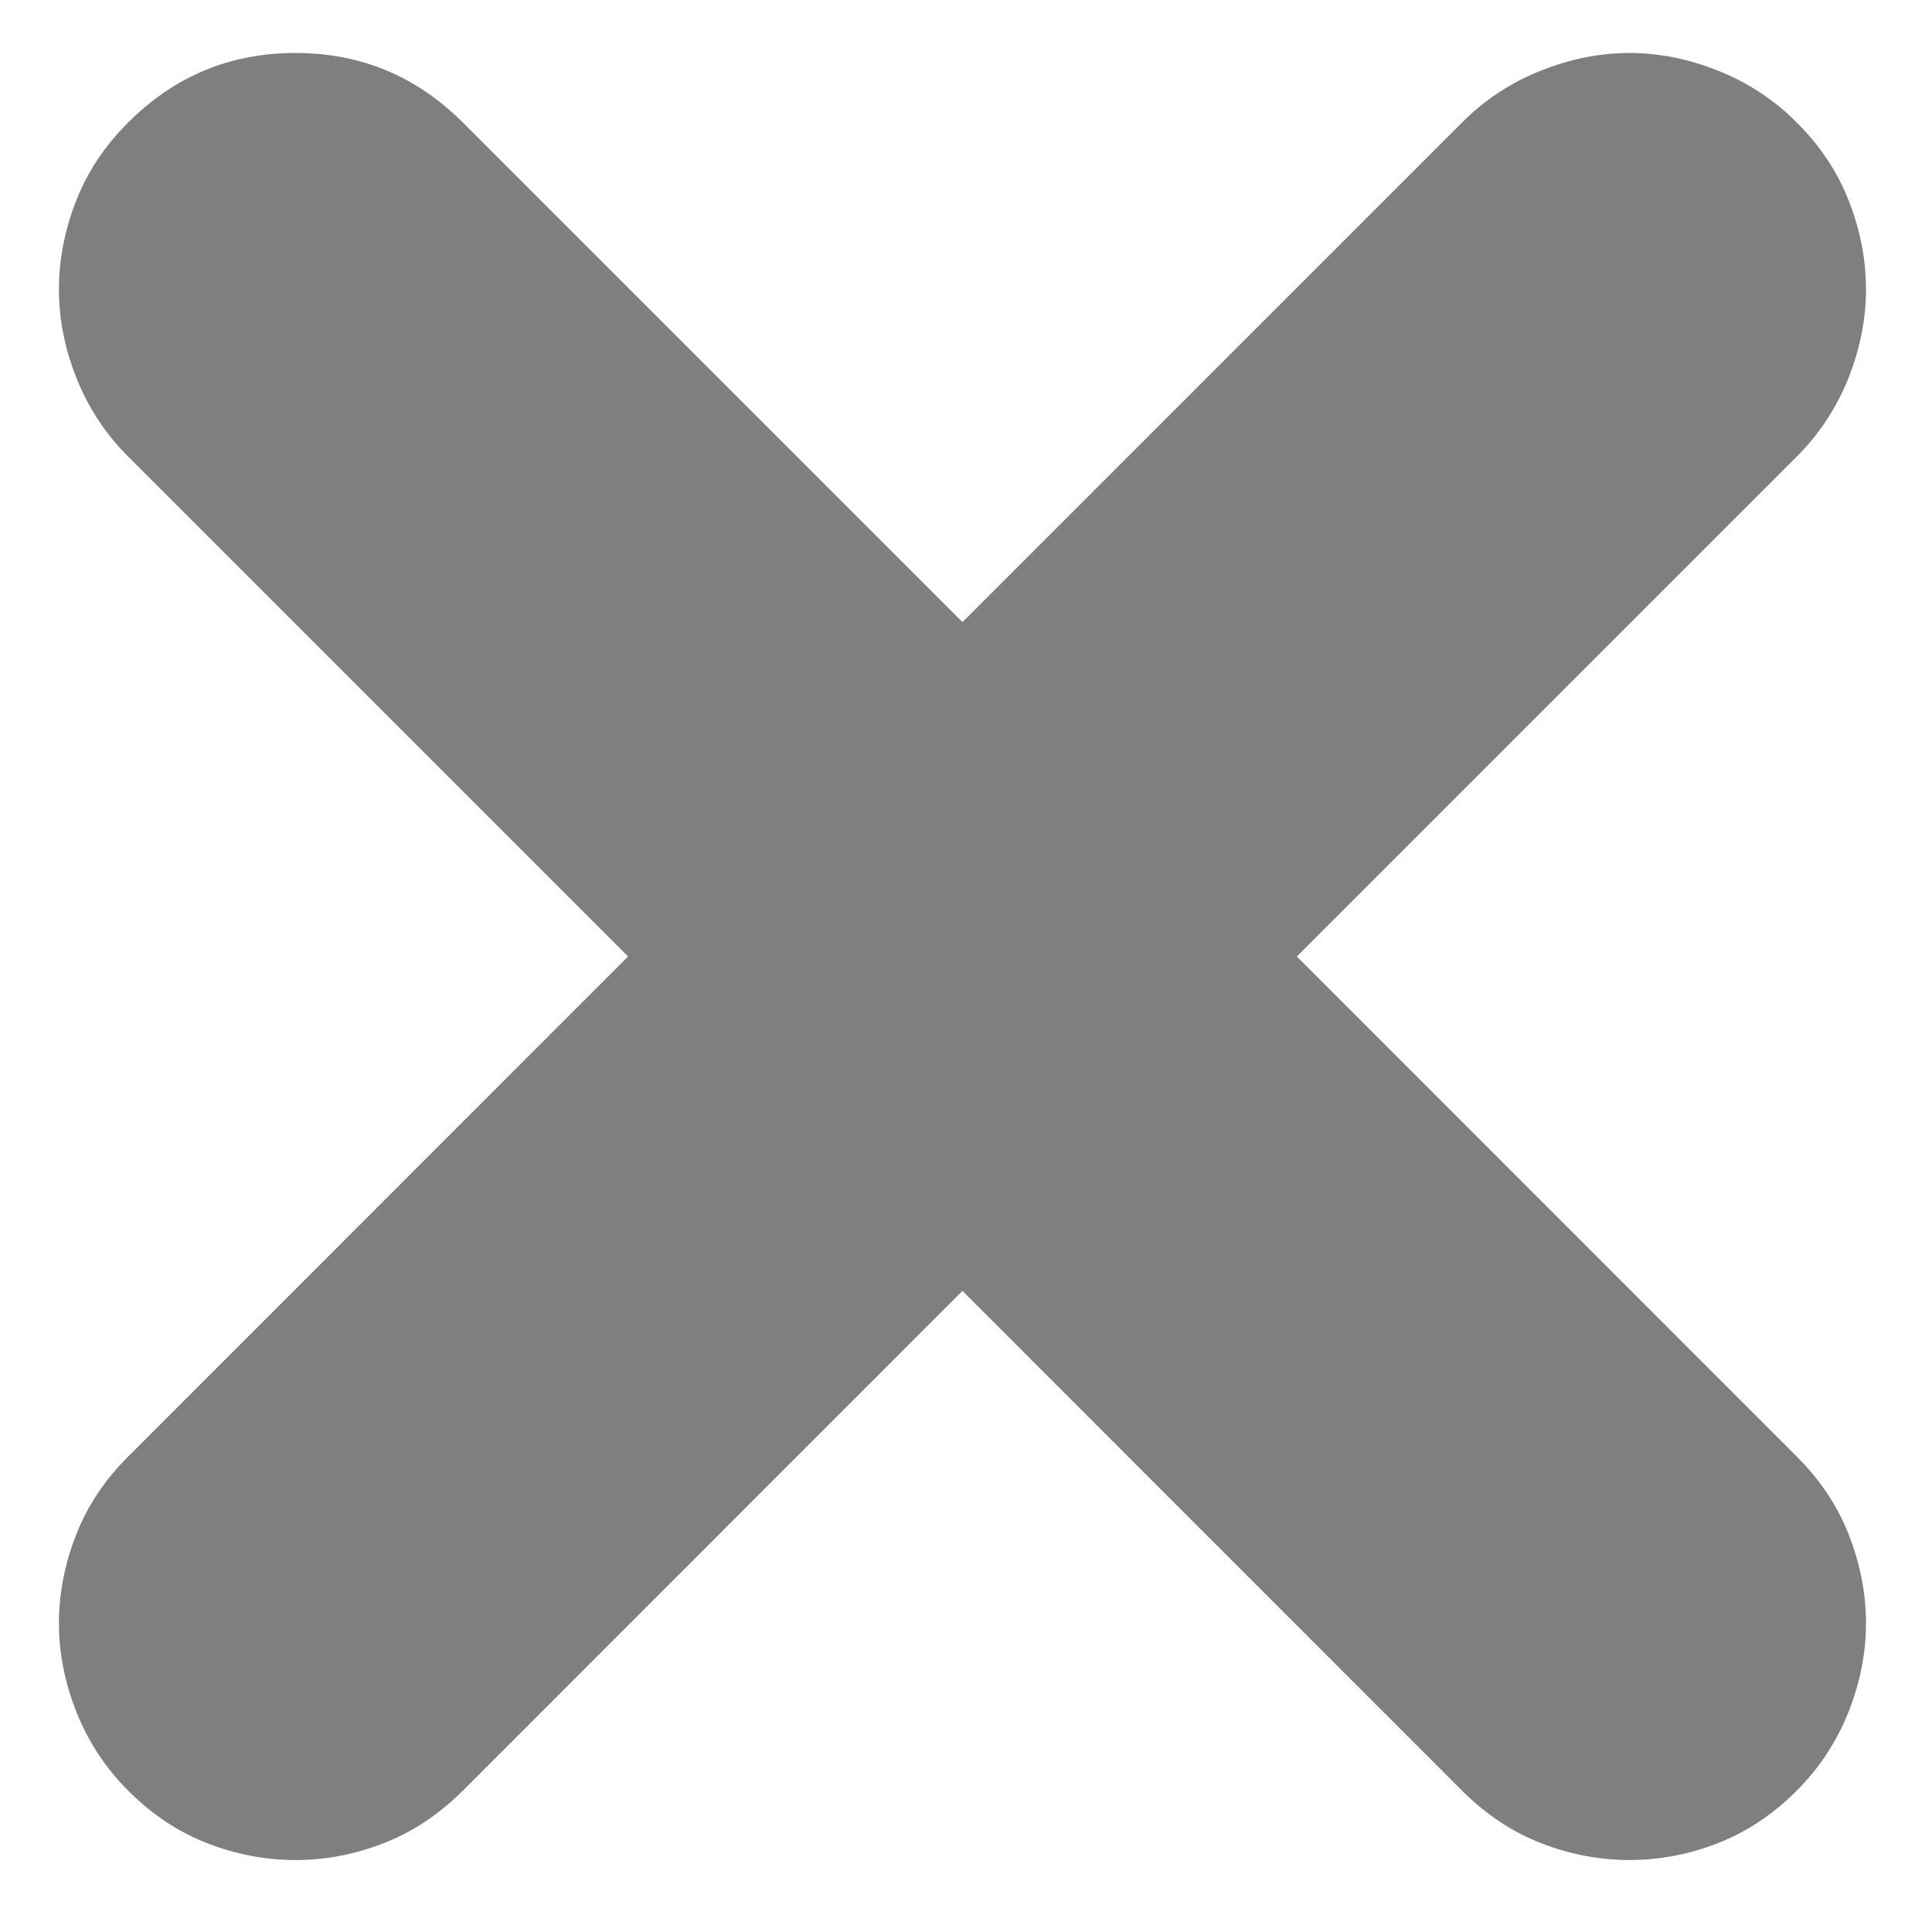 ﻿<?xml version="1.0" encoding="utf-8"?>
<svg version="1.1" xmlns:xlink="http://www.w3.org/1999/xlink" width="12px" height="12px" xmlns="http://www.w3.org/2000/svg">
  <g transform="matrix(1 0 0 1 -1912 -890 )">
    <path d="M 5.978 3.864  L 9.082 0.76  C 9.222 0.62  9.384 0.513  9.568 0.44  C 9.752 0.366  9.937 0.329  10.121 0.329  C 10.305 0.329  10.489 0.366  10.673 0.44  C 10.857 0.513  11.019 0.62  11.159 0.76  C 11.307 0.907  11.415 1.071  11.485 1.252  C 11.555 1.432  11.59 1.614  11.59 1.798  C 11.59 1.983  11.553 2.167  11.48 2.351  C 11.406 2.535  11.299 2.697  11.159 2.837  L 8.055 5.941  L 11.159 9.046  C 11.307 9.193  11.415 9.357  11.485 9.537  C 11.555 9.718  11.59 9.9  11.59 10.084  C 11.59 10.268  11.553 10.452  11.48 10.637  C 11.406 10.821  11.299 10.983  11.159 11.123  C 11.012 11.27  10.848 11.379  10.668 11.449  C 10.487 11.519  10.305 11.553  10.121 11.553  C 9.937 11.553  9.754 11.519  9.574 11.449  C 9.393 11.379  9.23 11.27  9.082 11.123  L 5.978 8.018  L 2.874 11.123  C 2.726 11.27  2.562 11.379  2.382 11.449  C 2.201 11.519  2.019 11.553  1.835 11.553  C 1.651 11.553  1.469 11.519  1.288 11.449  C 1.108 11.379  0.944 11.27  0.797 11.123  C 0.657 10.983  0.55 10.821  0.476 10.637  C 0.403 10.452  0.366 10.268  0.366 10.084  C 0.366 9.9  0.401 9.718  0.471 9.537  C 0.541 9.357  0.649 9.193  0.797 9.046  L 3.901 5.941  L 0.797 2.837  C 0.657 2.697  0.55 2.535  0.476 2.351  C 0.403 2.167  0.366 1.983  0.366 1.798  C 0.366 1.614  0.401 1.432  0.471 1.252  C 0.541 1.071  0.649 0.907  0.797 0.76  C 1.084 0.473  1.43 0.329  1.835 0.329  C 2.24 0.329  2.586 0.473  2.874 0.76  L 5.978 3.864  Z " fill-rule="nonzero" fill="#7f7f7f" stroke="none" transform="matrix(1 0 0 1 1912 890 )" />
  </g>
</svg>